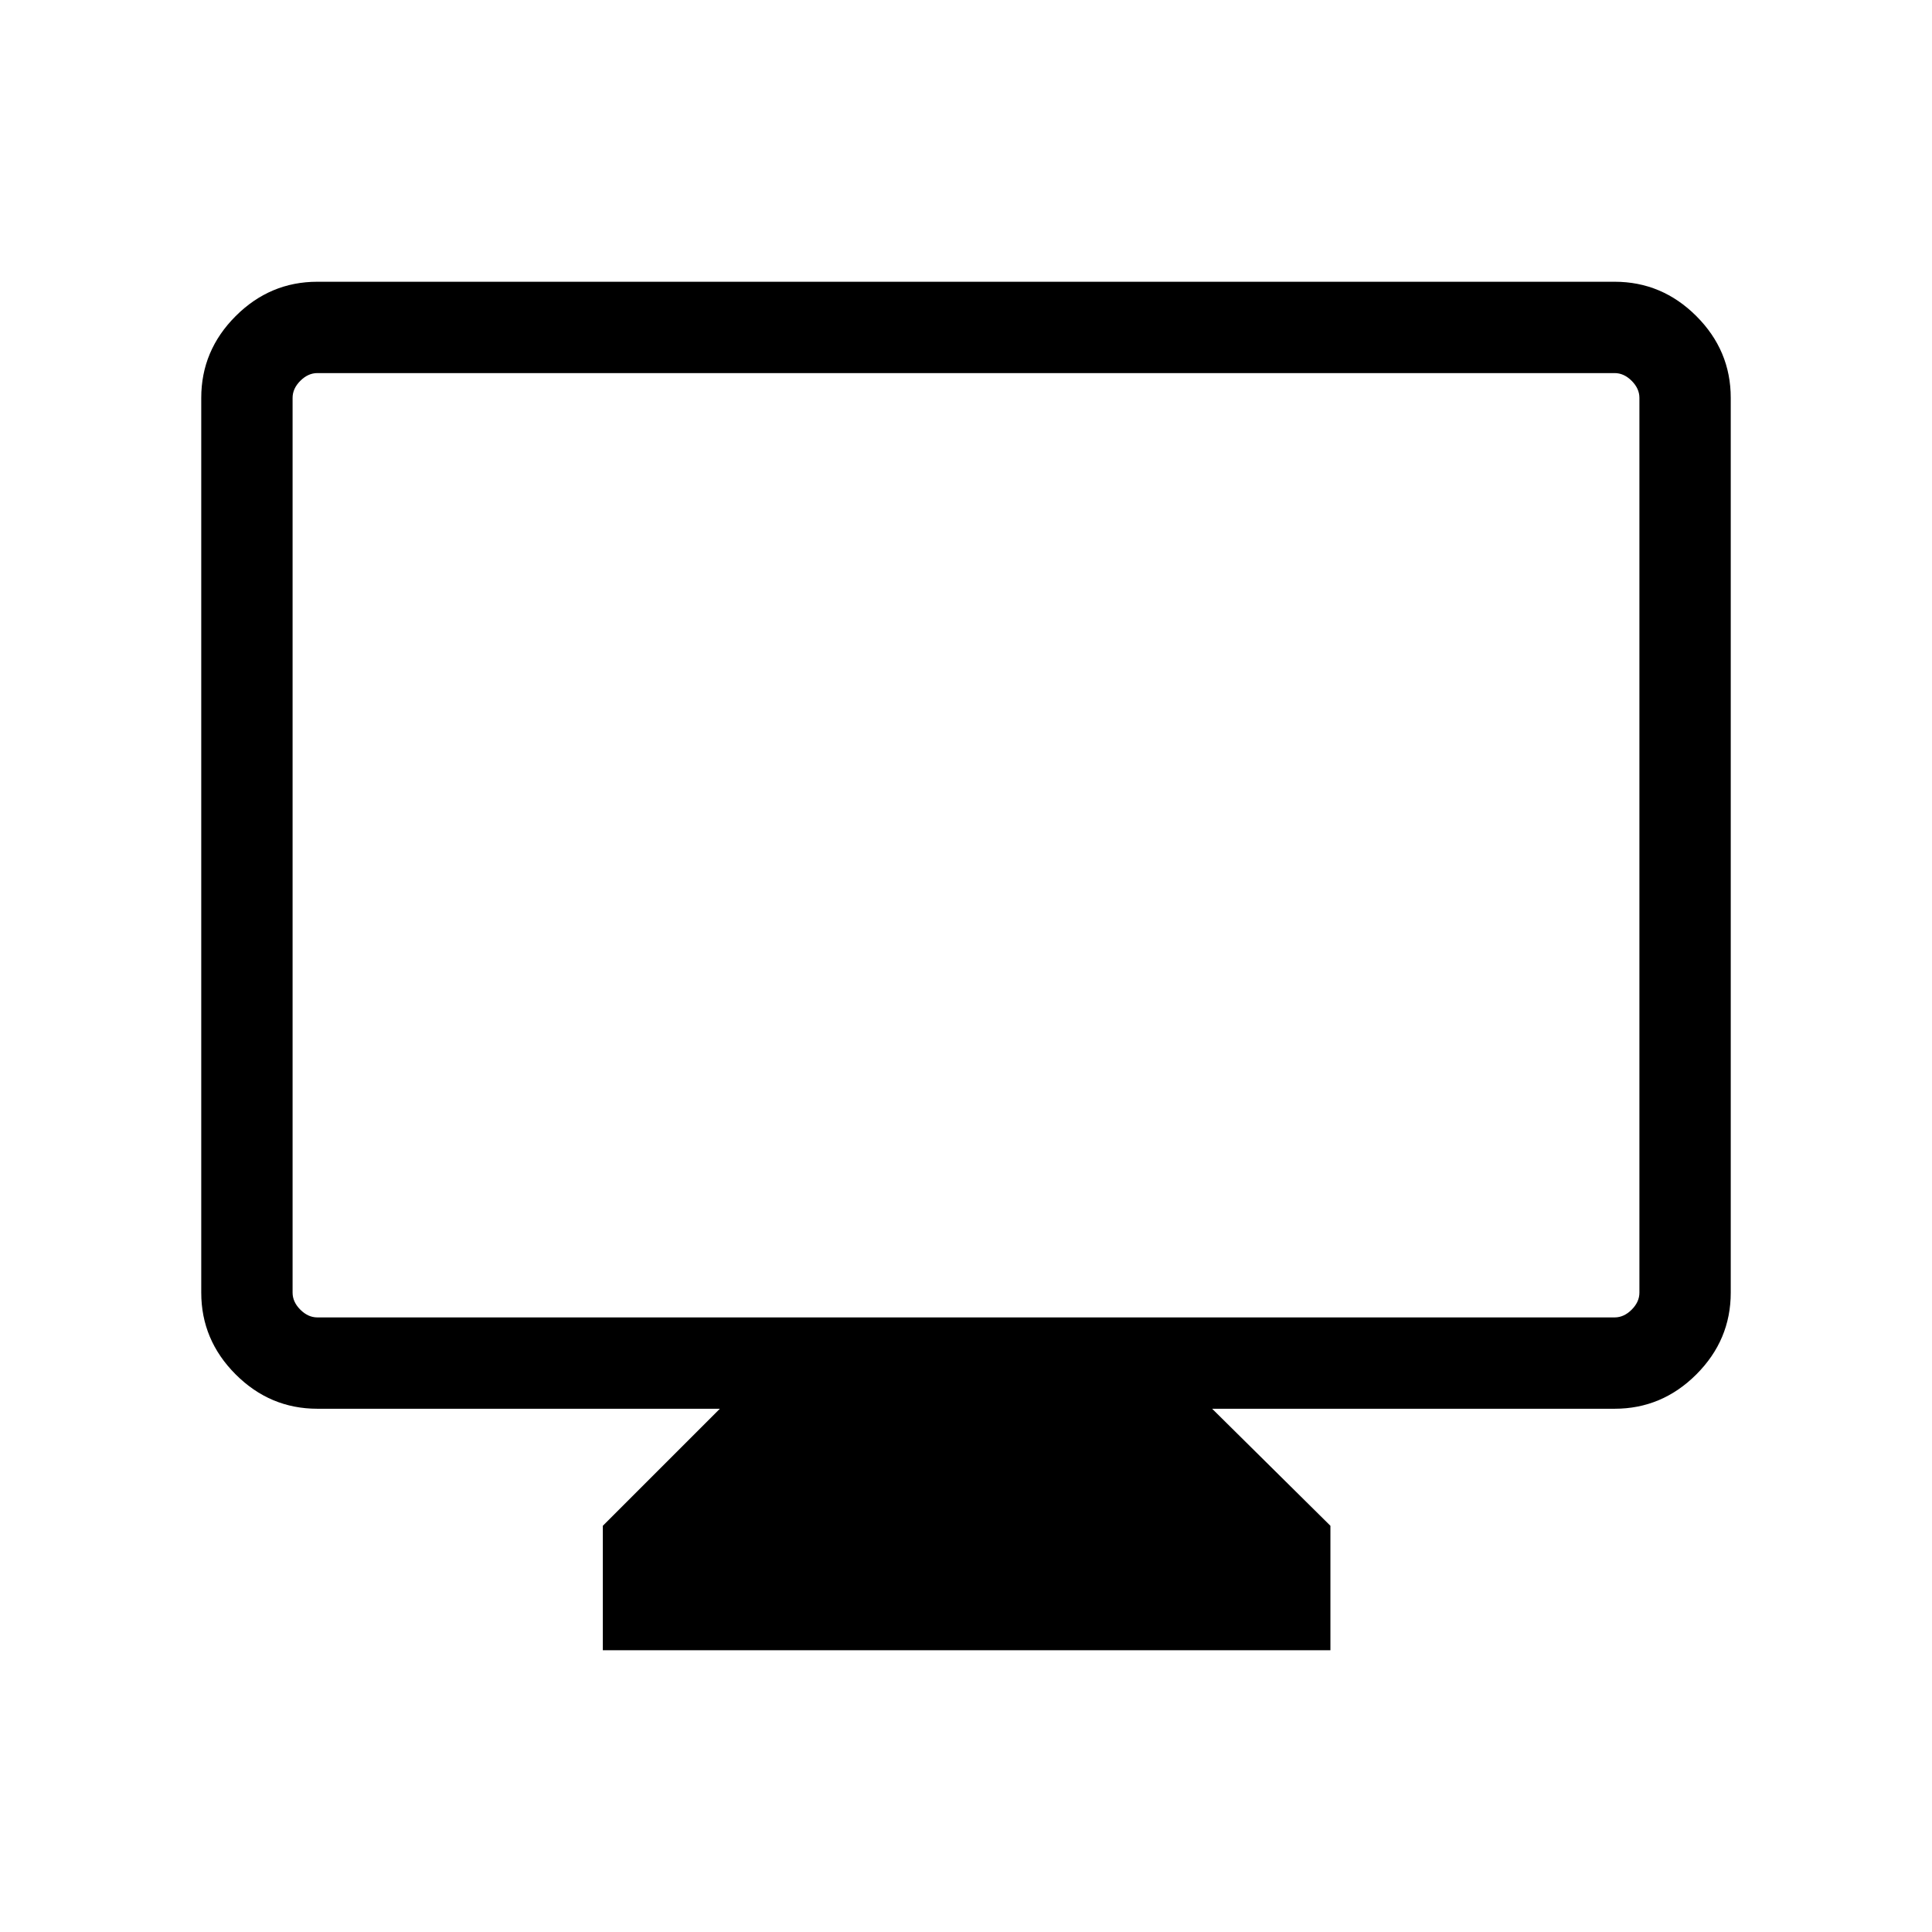 <svg xmlns="http://www.w3.org/2000/svg" width="48" height="48" viewBox="0 96 960 960"><path d="M299.54 915.999v-61.846l58.155-58.154H157.694q-23.529 0-40.611-17.082-17.082-17.082-17.082-40.611V293.694q0-23.529 17.082-40.611 17.082-17.082 40.611-17.082h644.612q23.529 0 40.611 17.082 17.082 17.082 17.082 40.611v444.612q0 23.529-17.082 40.611-17.082 17.082-40.611 17.082H602.305l58.77 58.154v61.846H299.54ZM157.694 750.615h644.612q4.616 0 8.463-3.846 3.846-3.847 3.846-8.463V293.694q0-4.616-3.846-8.463-3.847-3.846-8.463-3.846H157.694q-4.616 0-8.463 3.846-3.846 3.847-3.846 8.463v444.612q0 4.616 3.846 8.463 3.847 3.846 8.463 3.846Zm-12.309 0v-469.23 469.23Z"/></svg>